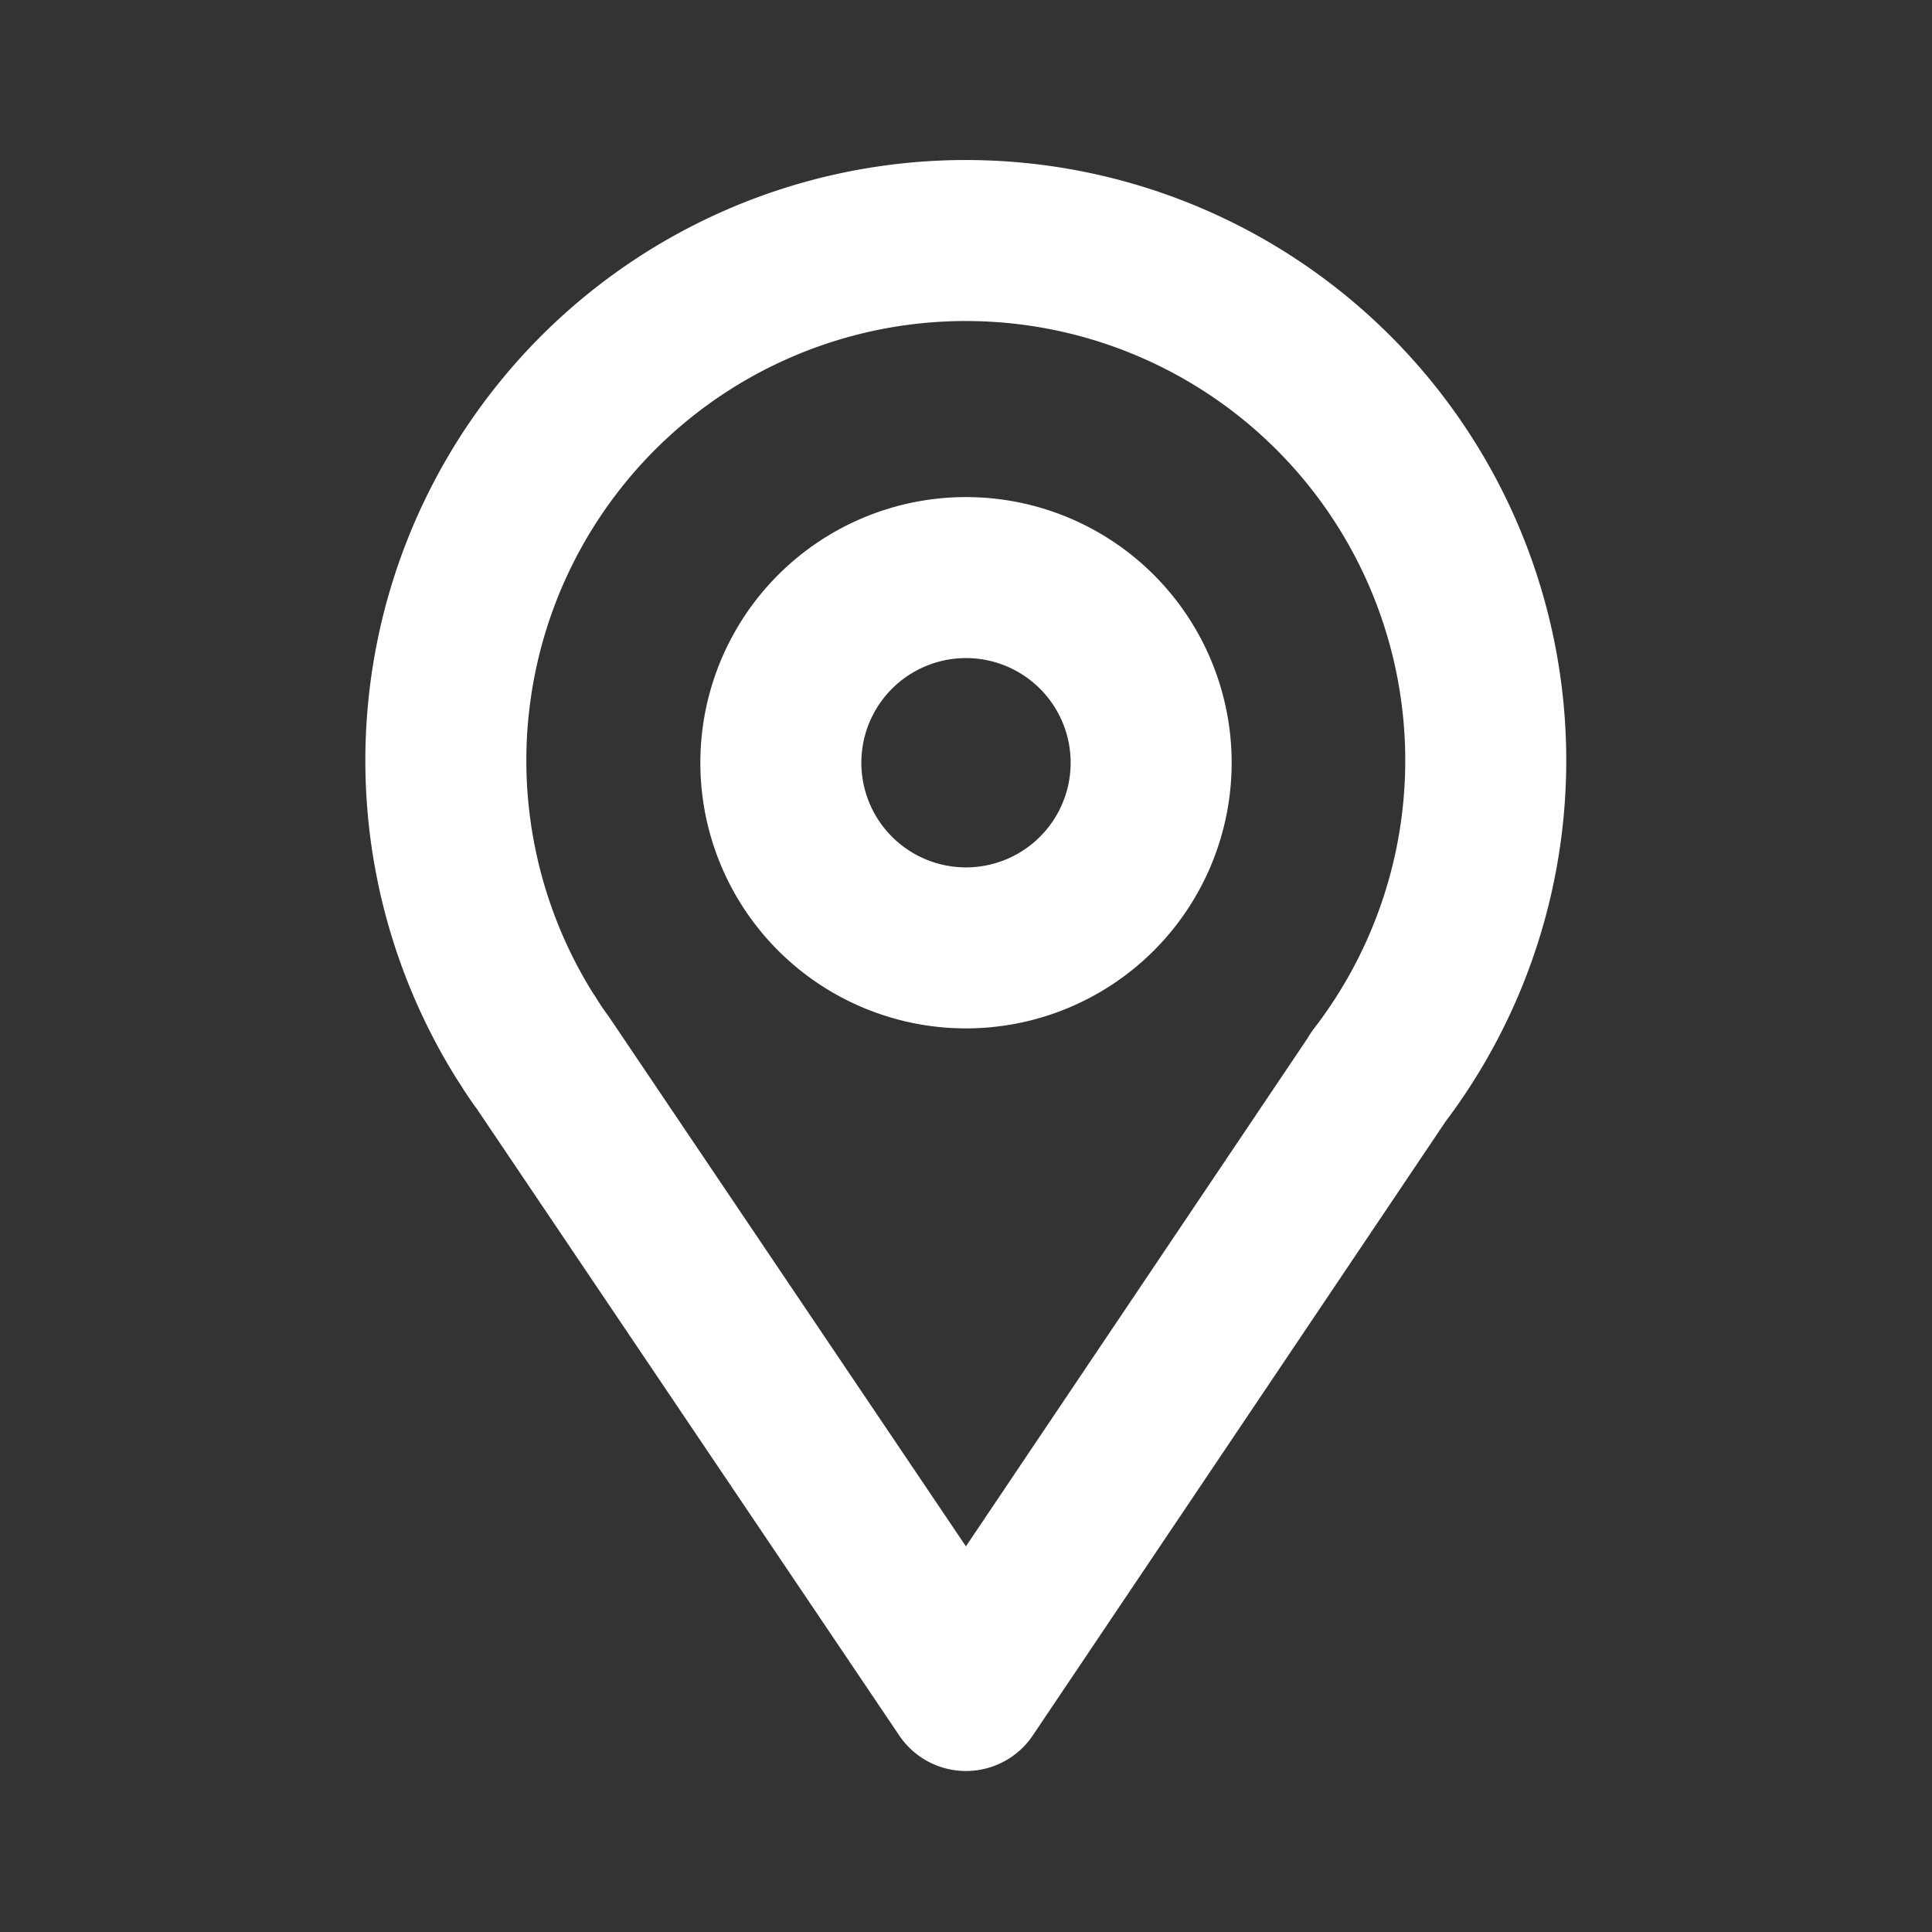 <svg xmlns="http://www.w3.org/2000/svg" width="24" height="24" stroke="white" fill="none" stroke-linecap="round"
  stroke-linejoin="round" stroke-width="2" viewBox="0 0 24 24" data-icon="SvgMapPin" aria-hidden="true">
  <rect x="0" y="0" width="24" height="24" fill="#333333" stroke="none"/>
  <path
    d="M17.116 13.391h0L12 21l-5.258-7.8q-.1-.135-.186-.276l-.027-.04h0a6.459 6.459 0 1110.585.505zM12 7.175a2.3 2.3 0 102.3 2.3 2.3 2.3 0 00-2.3-2.3z">
  </path>
</svg>